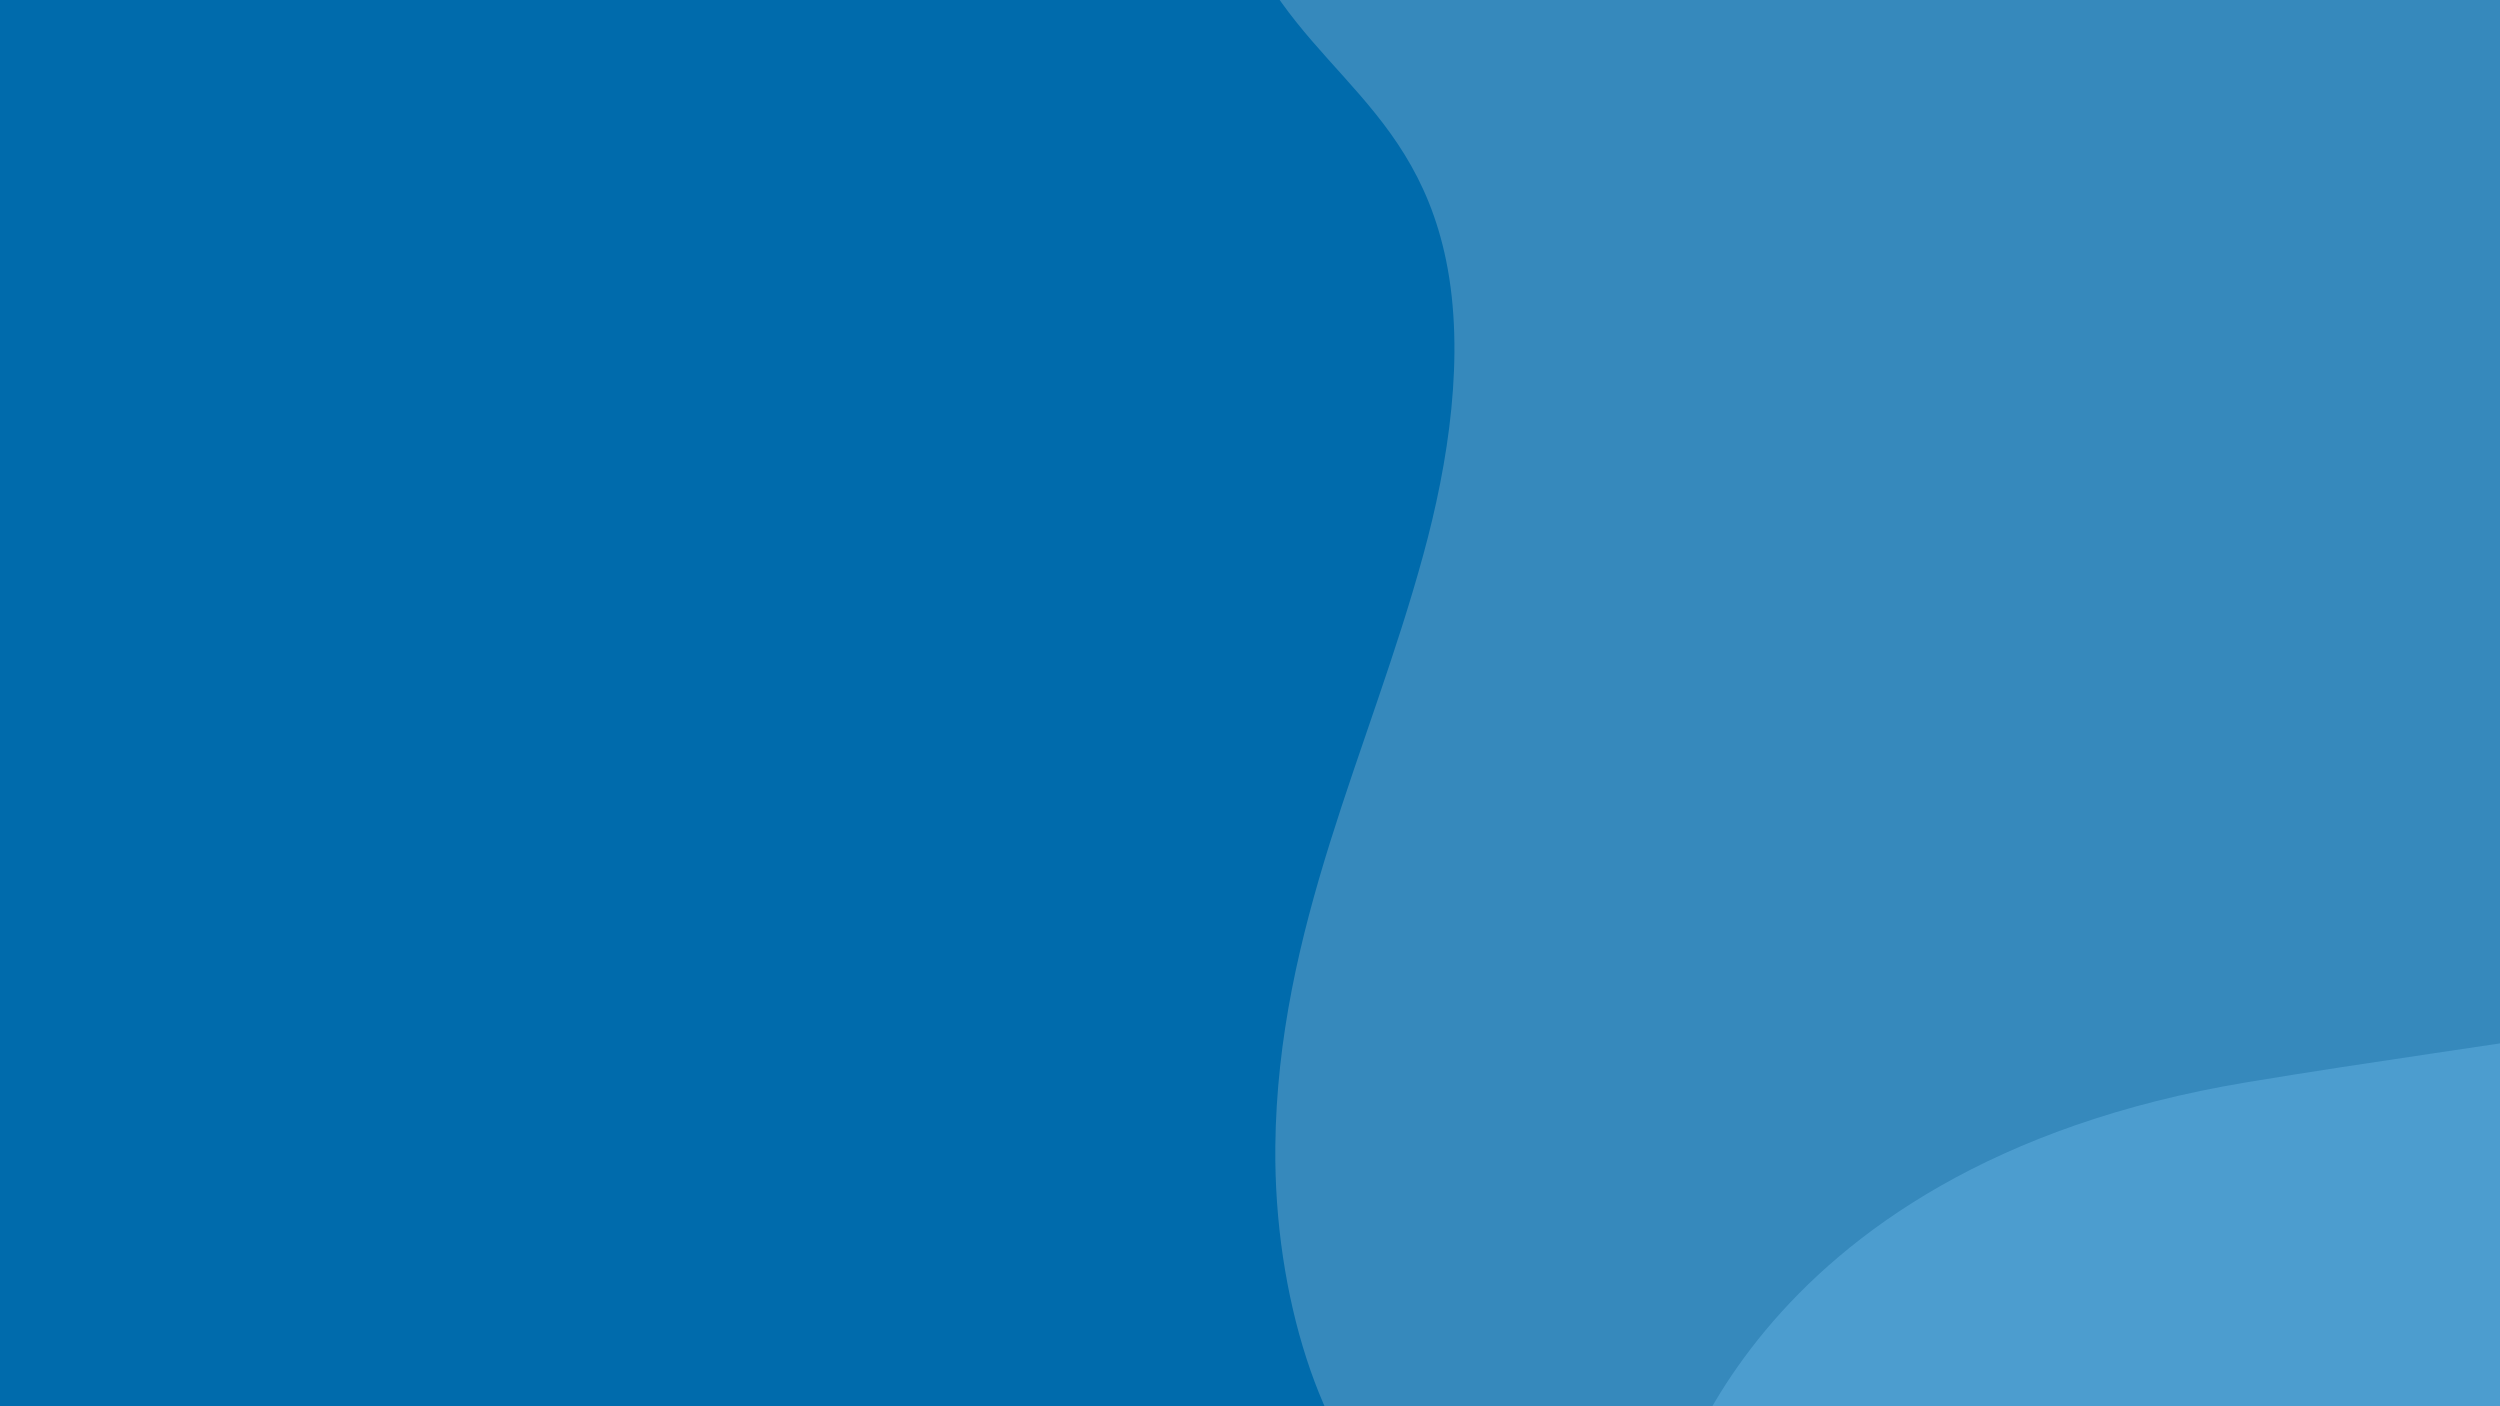 <svg width="1920" height="1080" viewBox="0 0 1920 1080" fill="none" xmlns="http://www.w3.org/2000/svg">
<rect x="0" y="0" width="1920" height="1080" fill="#333333" stroke="none"/>
<g clip-path="url(#clip0)">
<rect width="1920" height="1080" fill="white"/>
<rect x="-44" width="1964" height="1080" fill="#006BAC"/>
<path opacity="0.32" fill-rule="evenodd" clip-rule="evenodd" d="M1841.37 1174.18C1887.53 1189.09 1939.94 1187.1 1976.18 1128.48C2011.12 1072.33 2021.48 979.925 2026.44 894.472C2030.32 830.382 2032.04 762.814 2018.67 704.685C2009.4 663.946 1993.22 630.659 1982 592.403C1942.53 458.261 1966.9 285.367 2006.16 146.753C2024.5 81.669 2046.06 19.07 2060.08 -49.492C2074.11 -118.053 2079.93 -196.055 2066.12 -263.126C2052.32 -330.197 2021.04 -377.892 1987.4 -410.682C1919.02 -476.76 1839.43 -490.174 1761.78 -494.148C1590.08 -503.588 1417.96 -475.269 1246.26 -446.95C1182.85 -436.517 1119 -426.084 1056.67 -397.765C1022.16 -382.363 986.567 -359.013 961.762 -309.827C930.486 -247.227 923.8 -146.372 946.232 -73.836C983.763 47.389 1083.63 68.752 1110.59 199.913C1125.48 272.449 1112.32 355.916 1093.12 425.968C1051.92 577.002 981.175 712.635 979.449 880.561C978.371 995.824 1014.61 1107.61 1068.96 1156.79C1126.12 1208.46 1769.76 1150.34 1841.37 1174.18Z" fill="#A9CADE"/>
<path opacity="0.366" fill-rule="evenodd" clip-rule="evenodd" d="M1280 1163.8C1280 1163.8 1333.32 896.342 1725.86 831.138C2118.4 765.934 2424.97 764.173 2475.87 480.758C2526.77 197.342 2559 1242 2559 1242L1280 1163.8Z" fill="#74C0F0"/>
</g>
<defs>
<clipPath id="clip0">
<rect width="1920" height="1080" fill="white"/>
</clipPath>
</defs>
</svg>
